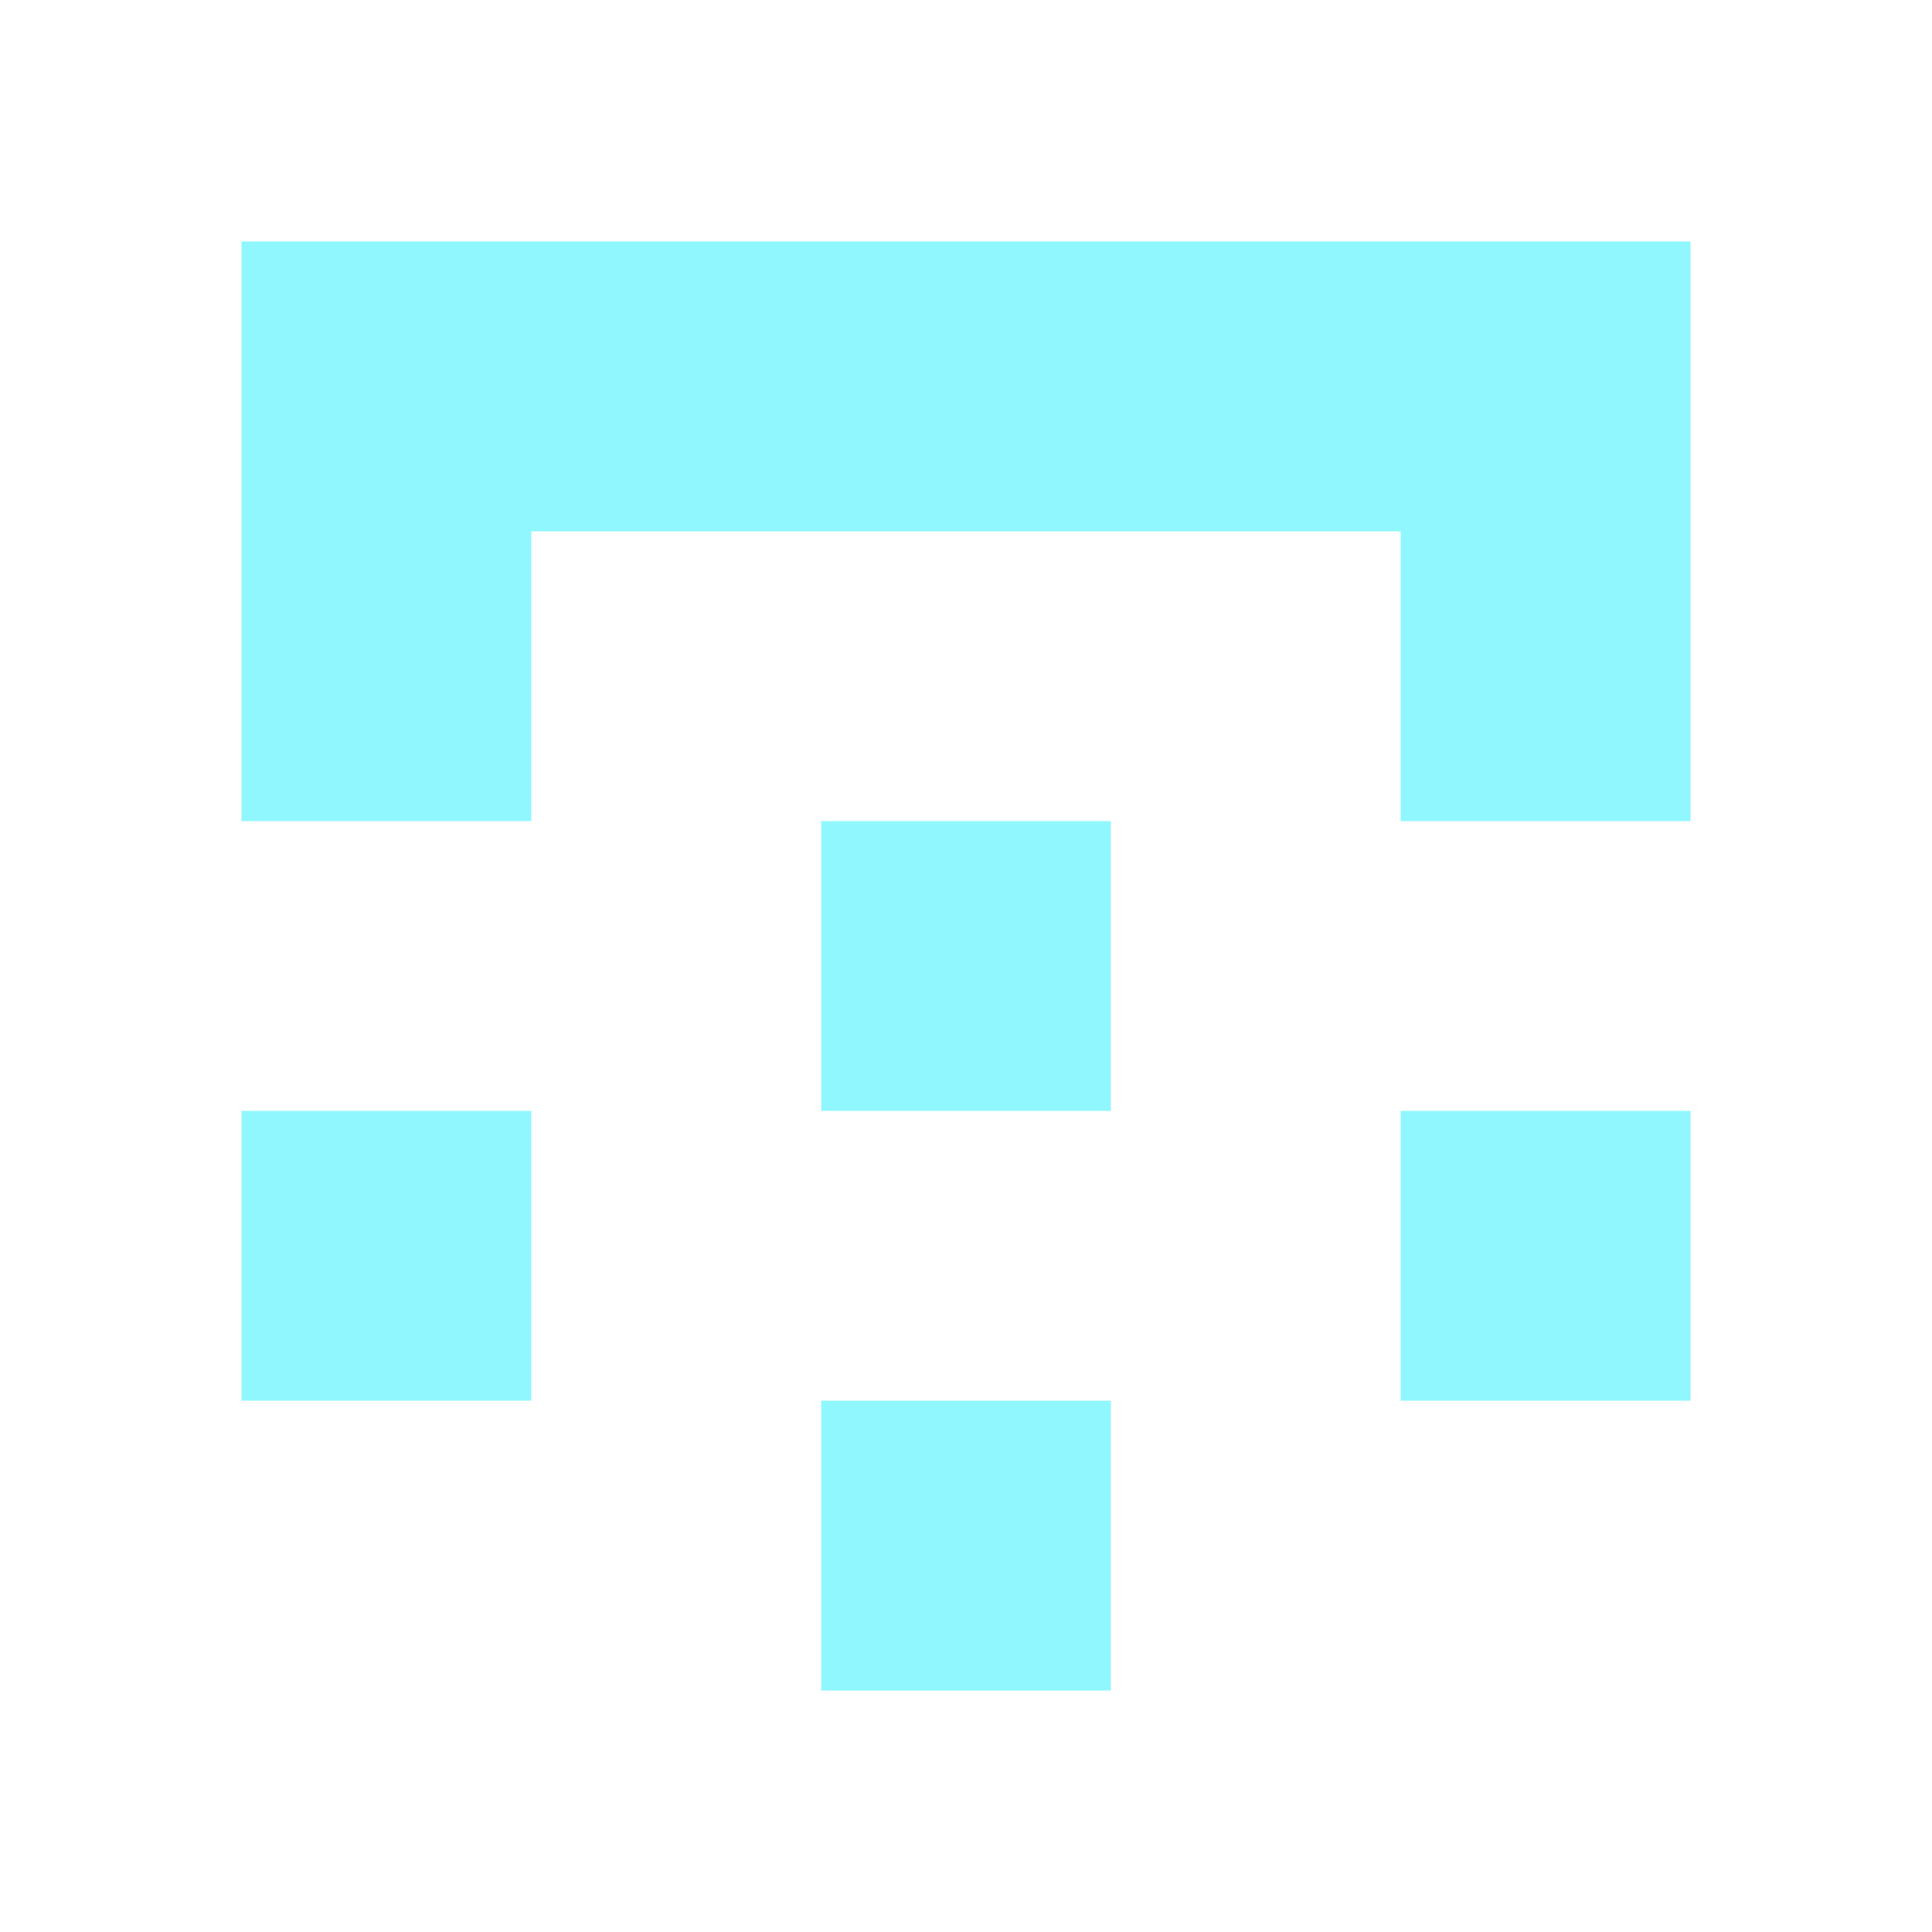 <?xml version="1.0" encoding="UTF-8" standalone="no"?>
<svg
   xmlns:dc="http://purl.org/dc/elements/1.1/"
   xmlns:cc="http://creativecommons.org/ns#"
   xmlns:rdf="http://www.w3.org/1999/02/22-rdf-syntax-ns#"
   xmlns:svg="http://www.w3.org/2000/svg"
   xmlns="http://www.w3.org/2000/svg"
   xmlns:sodipodi="http://sodipodi.sourceforge.net/DTD/sodipodi-0.dtd"
   xmlns:inkscape="http://www.inkscape.org/namespaces/inkscape"
   width="16"
   height="16"
   version="1.1"
   viewBox="0 0 16 16"
   id="svg5969"
   inkscape:version="0.91 r13725"
   sodipodi:docname="icon_futari_particles.svg">
  <defs
     id="defs5977" />
  <sodipodi:namedview
     pagecolor="#ffffff"
     bordercolor="#666666"
     borderopacity="1"
     objecttolerance="10"
     gridtolerance="10"
     guidetolerance="10"
     inkscape:pageopacity="0"
     inkscape:pageshadow="2"
     inkscape:window-width="1920"
     inkscape:window-height="1054"
     id="namedview5975"
     showgrid="false"
     inkscape:zoom="29.5"
     inkscape:cx="8.7294665"
     inkscape:cy="7.3061632"
     inkscape:window-x="0"
     inkscape:window-y="0"
     inkscape:window-maximized="1"
     inkscape:current-layer="svg5969" />
  <path
     sodipodi:nodetypes="ccccccccccccccccccccccccccccc"
     inkscape:connector-curvature="0"
     id="path5102"
     d="m 2,2 0,4.8 2.4,0 0,-2.4 7.2,0 0,2.4 2.4,0 0,-4.8 z m 4.8,4.8 0,2.4 2.4,0 L 9.2,6.8 Z M 2,9.2 2,11.6 l 2.4,0 0,-2.4 z m 9.6,0 0,2.4 2.4,0 0,-2.4 z M 6.8,11.6 l 0,2.4 2.4,0 0,-2.4 z"
     style="fill:#91f7ff;fill-opacity:0.996;stroke:none" />
</svg>
